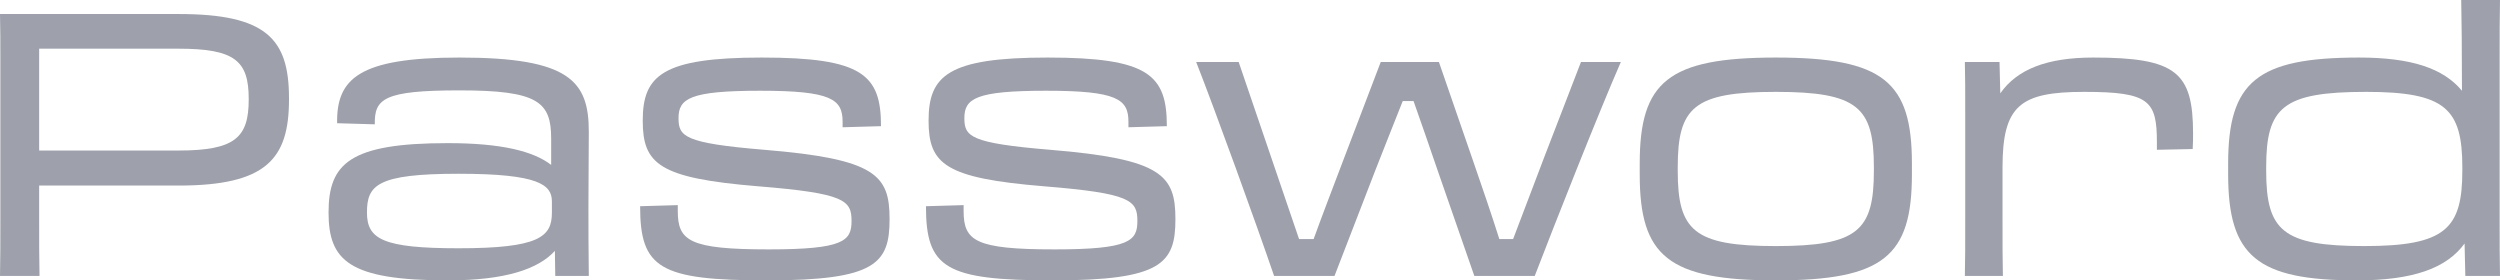 <svg width="107" height="12" viewBox="0 0 107 12" fill="none" xmlns="http://www.w3.org/2000/svg">
<path d="M1.676 9.237V7.942C3.367 7.942 6.097 7.942 7.645 7.942C11.395 7.942 12.369 6.805 12.369 4.263V4.2C12.369 1.658 11.395 0.6 7.645 0.6H0C0.016 1.2 0.016 1.832 0.016 2.684V9.237C0.016 10.389 0.016 11.053 0 11.81H1.692C1.676 11.037 1.676 10.405 1.676 9.237ZM7.645 2.084C10.055 2.084 10.645 2.605 10.645 4.232V4.263C10.645 5.889 10.055 6.442 7.645 6.442H1.676V2.084H7.645Z" fill="#9EA1AB"/>
<path d="M19.169 12C21.642 12 23.047 11.511 23.749 10.737L23.765 11.81H25.201C25.185 10.563 25.185 9.758 25.185 8.811C25.185 7.484 25.201 6.884 25.201 5.637C25.201 3.474 24.387 2.463 19.663 2.463C15.37 2.463 14.397 3.363 14.429 5.274L16.041 5.321C16.025 4.232 16.408 3.868 19.663 3.868C23.031 3.868 23.59 4.358 23.59 5.937V7.058C22.839 6.474 21.467 6.126 19.169 6.126C14.971 6.126 14.062 6.995 14.062 9.095C14.062 11.147 14.924 12 19.169 12ZM19.631 10.626C16.376 10.626 15.706 10.232 15.706 9.095C15.706 7.926 16.136 7.437 19.631 7.437C23.063 7.437 23.621 7.911 23.621 8.621V9.111C23.621 10.137 23.063 10.626 19.631 10.626Z" fill="#9EA1AB"/>
<path d="M32.839 12C37.483 12 38.074 11.274 38.074 9.379C38.074 7.5 37.499 6.805 32.711 6.411C29.28 6.126 29.041 5.842 29.041 5.053C29.041 4.216 29.535 3.884 32.536 3.884C35.584 3.884 36.063 4.247 36.063 5.211V5.447L37.707 5.4C37.707 3.205 36.925 2.463 32.6 2.463C28.338 2.463 27.509 3.237 27.509 5.163C27.509 7.026 28.211 7.626 32.456 7.974C36.158 8.274 36.446 8.574 36.446 9.458C36.446 10.31 36.111 10.674 32.903 10.674C29.503 10.674 29.009 10.31 29.009 9.032V8.779L27.397 8.826C27.397 11.479 28.227 12 32.839 12Z" fill="#9EA1AB"/>
<path d="M45.074 12C49.718 12 50.308 11.274 50.308 9.379C50.308 7.5 49.734 6.805 44.946 6.411C41.515 6.126 41.275 5.842 41.275 5.053C41.275 4.216 41.77 3.884 44.77 3.884C47.819 3.884 48.297 4.247 48.297 5.211V5.447L49.941 5.4C49.941 3.205 49.159 2.463 44.834 2.463C40.573 2.463 39.743 3.237 39.743 5.163C39.743 7.026 40.445 7.626 44.691 7.974C48.393 8.274 48.68 8.574 48.68 9.458C48.68 10.31 48.345 10.674 45.137 10.674C41.738 10.674 41.243 10.31 41.243 9.032V8.779L39.631 8.826C39.631 11.479 40.461 12 45.074 12Z" fill="#9EA1AB"/>
<path d="M58.856 7.311C59.255 6.284 59.67 5.258 60.037 4.326H60.5C60.835 5.274 61.202 6.332 61.553 7.358L63.101 11.81H65.687C66.549 9.568 68.432 4.8 69.373 2.653H67.666L66.118 6.663C65.655 7.879 65.176 9.142 64.761 10.232H64.171C63.852 9.221 63.453 8.053 63.053 6.9L61.585 2.653H59.096L57.5 6.837C57.069 7.974 56.606 9.174 56.223 10.232H55.6C55.233 9.158 54.802 7.895 54.404 6.726L53.015 2.653H51.196C52.026 4.768 53.765 9.568 54.531 11.81H57.117L58.856 7.311Z" fill="#9EA1AB"/>
<path d="M76.005 12C80.617 12 81.83 10.958 81.83 7.468V6.995C81.83 3.505 80.617 2.463 76.005 2.463C71.392 2.463 70.18 3.505 70.18 6.995V7.468C70.18 10.958 71.392 12 76.005 12ZM76.005 10.532C72.494 10.532 71.807 9.868 71.807 7.311V7.153C71.807 4.595 72.494 3.932 76.005 3.932C79.516 3.932 80.202 4.595 80.202 7.153V7.311C80.202 9.868 79.516 10.532 76.005 10.532Z" fill="#9EA1AB"/>
<path d="M84.112 9.284C84.112 10.532 84.112 11.147 84.096 11.81H85.724C85.708 11.147 85.708 10.563 85.708 9.284V7.168C85.708 4.516 86.458 3.932 89.203 3.932C91.996 3.932 92.315 4.311 92.315 6.095V6.411L93.847 6.379C93.863 6.142 93.863 5.905 93.863 5.716C93.863 3.095 93.145 2.463 89.586 2.463C87.607 2.463 86.33 2.968 85.612 3.995L85.58 2.653H84.096C84.112 3.268 84.112 3.837 84.112 5.005V9.284Z" fill="#9EA1AB"/>
<path d="M100.872 12C103.281 12 104.718 11.479 105.484 10.421L105.516 11.81H107C106.984 11.037 106.984 10.5 106.984 9.284V2.653C106.984 1.484 106.984 0.679 107 0H105.34C105.356 0.647 105.372 2.289 105.372 3.884C104.574 2.921 103.202 2.463 100.967 2.463C96.594 2.463 95.365 3.505 95.365 6.995V7.468C95.365 10.958 96.594 12 100.872 12ZM101.191 10.532C97.696 10.532 96.993 9.868 96.993 7.311V7.153C96.993 4.595 97.696 3.932 101.271 3.932C104.67 3.932 105.388 4.658 105.388 7.168V7.295C105.388 9.789 104.67 10.532 101.191 10.532Z" fill="#9EA1AB"/>
</svg>

